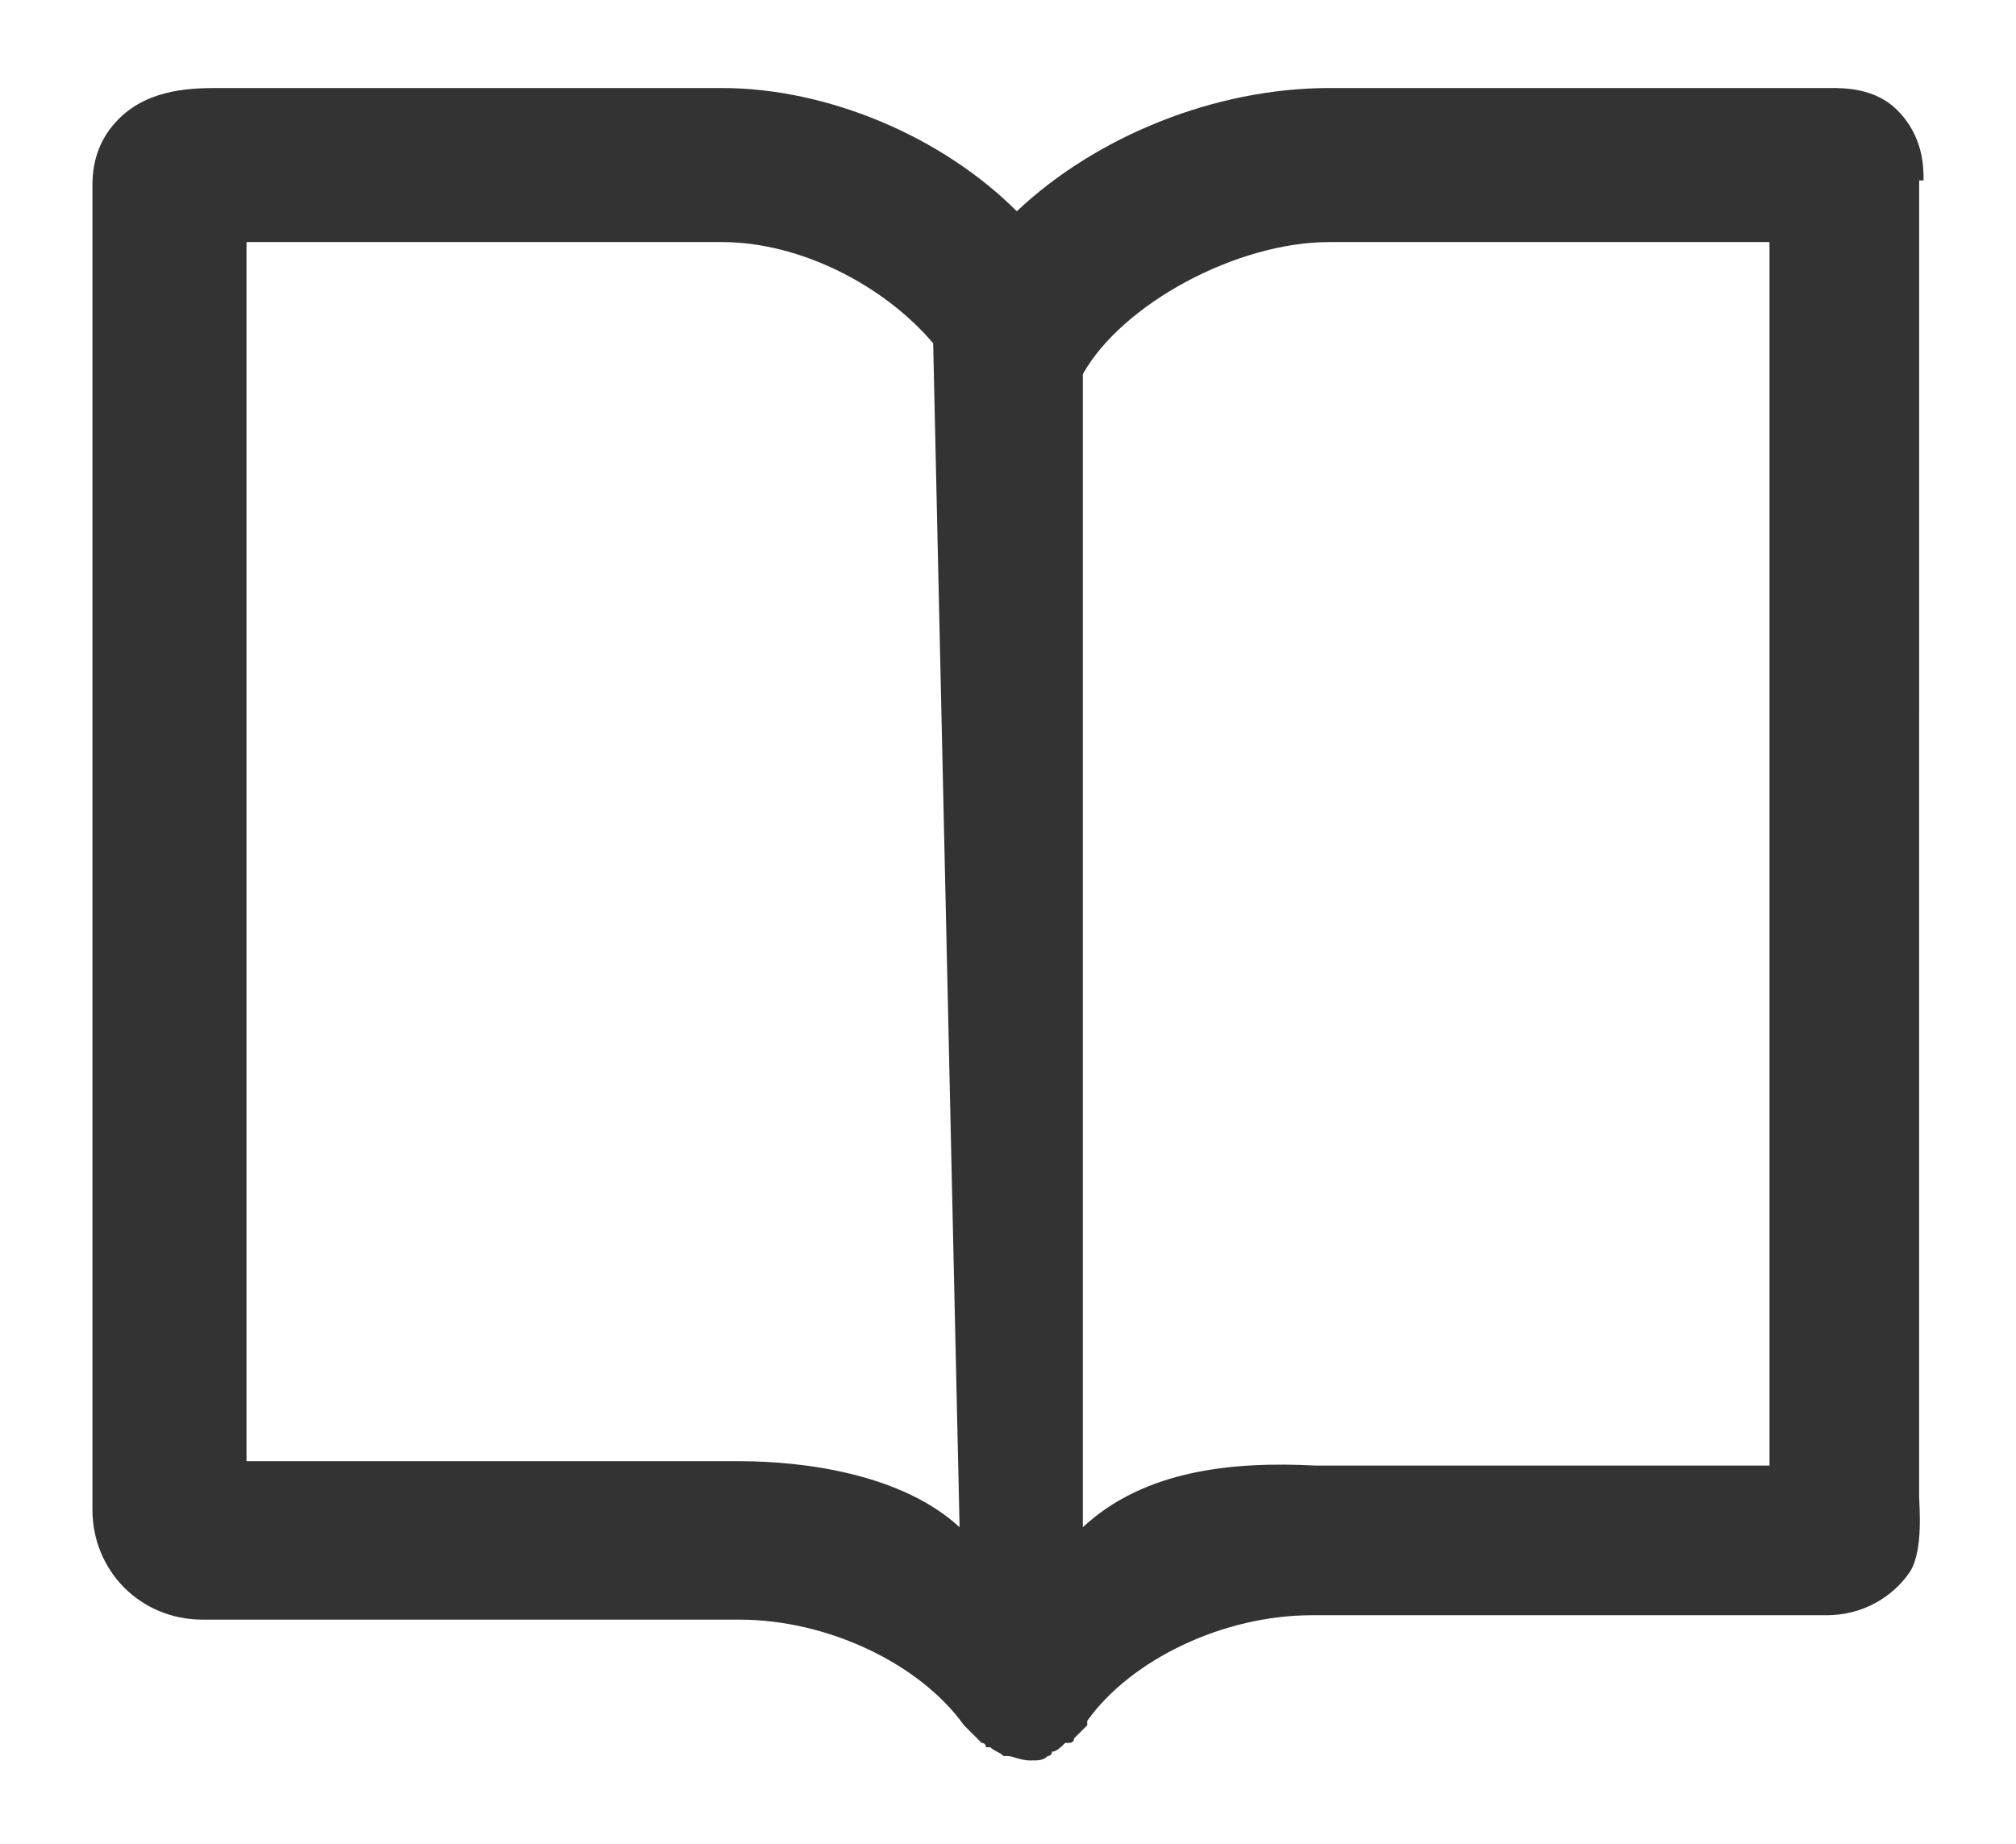 <?xml version="1.0" encoding="utf-8"?>
<!-- Generator: Adobe Illustrator 22.0.1, SVG Export Plug-In . SVG Version: 6.00 Build 0)  -->
<svg version="1.1" id="Camada_1" xmlns="http://www.w3.org/2000/svg" xmlns:xlink="http://www.w3.org/1999/xlink" x="0px" y="0px"
	 viewBox="0 0 45.8 41.9" style="enable-background:new 0 0 45.8 41.9;" xml:space="preserve">
<style type="text/css">
	.st0{fill:#333333;}
	.st1{fill:none;}
	.st2{fill:#C6CBD4;}
	.st3{fill:#59A1D0;}
	.st4{fill:#FFFFFF;}
	.st5{fill:#52AD8C;}
	.st6{fill:#C86D61;}
</style>
<g>
	<path class="st0" d="M43.7,4.1c0-0.3,0-1-0.6-1.6C42.6,2,41.9,2,41.6,2L30.2,2c-2.6,0-5.3,1.1-7.1,2.8C21.4,3.1,18.8,2,16.4,2H5
		C4.4,2,3.4,2,2.7,2.7C2.3,3.1,2.1,3.6,2.1,4.2v29.9v0.2c0,1.4,1.1,2.5,2.5,2.5c0,0,0.1,0,0.1,0h12.1c2,0,4.1,1,5.1,2.4
		c0,0,0,0,0.1,0.1c0.1,0.1,0.1,0.1,0.2,0.2c0,0,0.1,0.1,0.1,0.1c0,0,0.1,0,0.1,0.1c0,0,0.1,0,0.1,0c0.1,0.1,0.2,0.1,0.3,0.2
		c0,0,0.1,0,0.1,0c0.1,0,0.3,0.1,0.5,0.1c0,0,0,0,0,0c0,0,0,0,0,0s0,0,0,0c0,0,0,0,0,0c0.2,0,0.3,0,0.4-0.1c0,0,0.1,0,0.1-0.1
		c0.1,0,0.2-0.1,0.3-0.2c0,0,0.1,0,0.1,0c0,0,0.1,0,0.1-0.1c0,0,0.1-0.1,0.1-0.1c0.1-0.1,0.1-0.1,0.2-0.2c0,0,0,0,0-0.1
		c1-1.4,3.1-2.4,5.1-2.4l11.7,0c0.8,0,1.5-0.4,1.9-1c0.3-0.5,0.2-1.5,0.2-1.7V4.1z M5.6,33.2V5.5h10.8c1.8,0,3.7,1,4.8,2.3l0.6,26.9
		c-1.3-1.2-3.5-1.5-5-1.5H5.6z M24.6,34.7V8.5c0,0,0,0,0,0c0.9-1.6,3.5-3,5.6-3h10v27.8H29.9C28,33.2,26,33.4,24.6,34.7z"/>
</g>
</svg>

